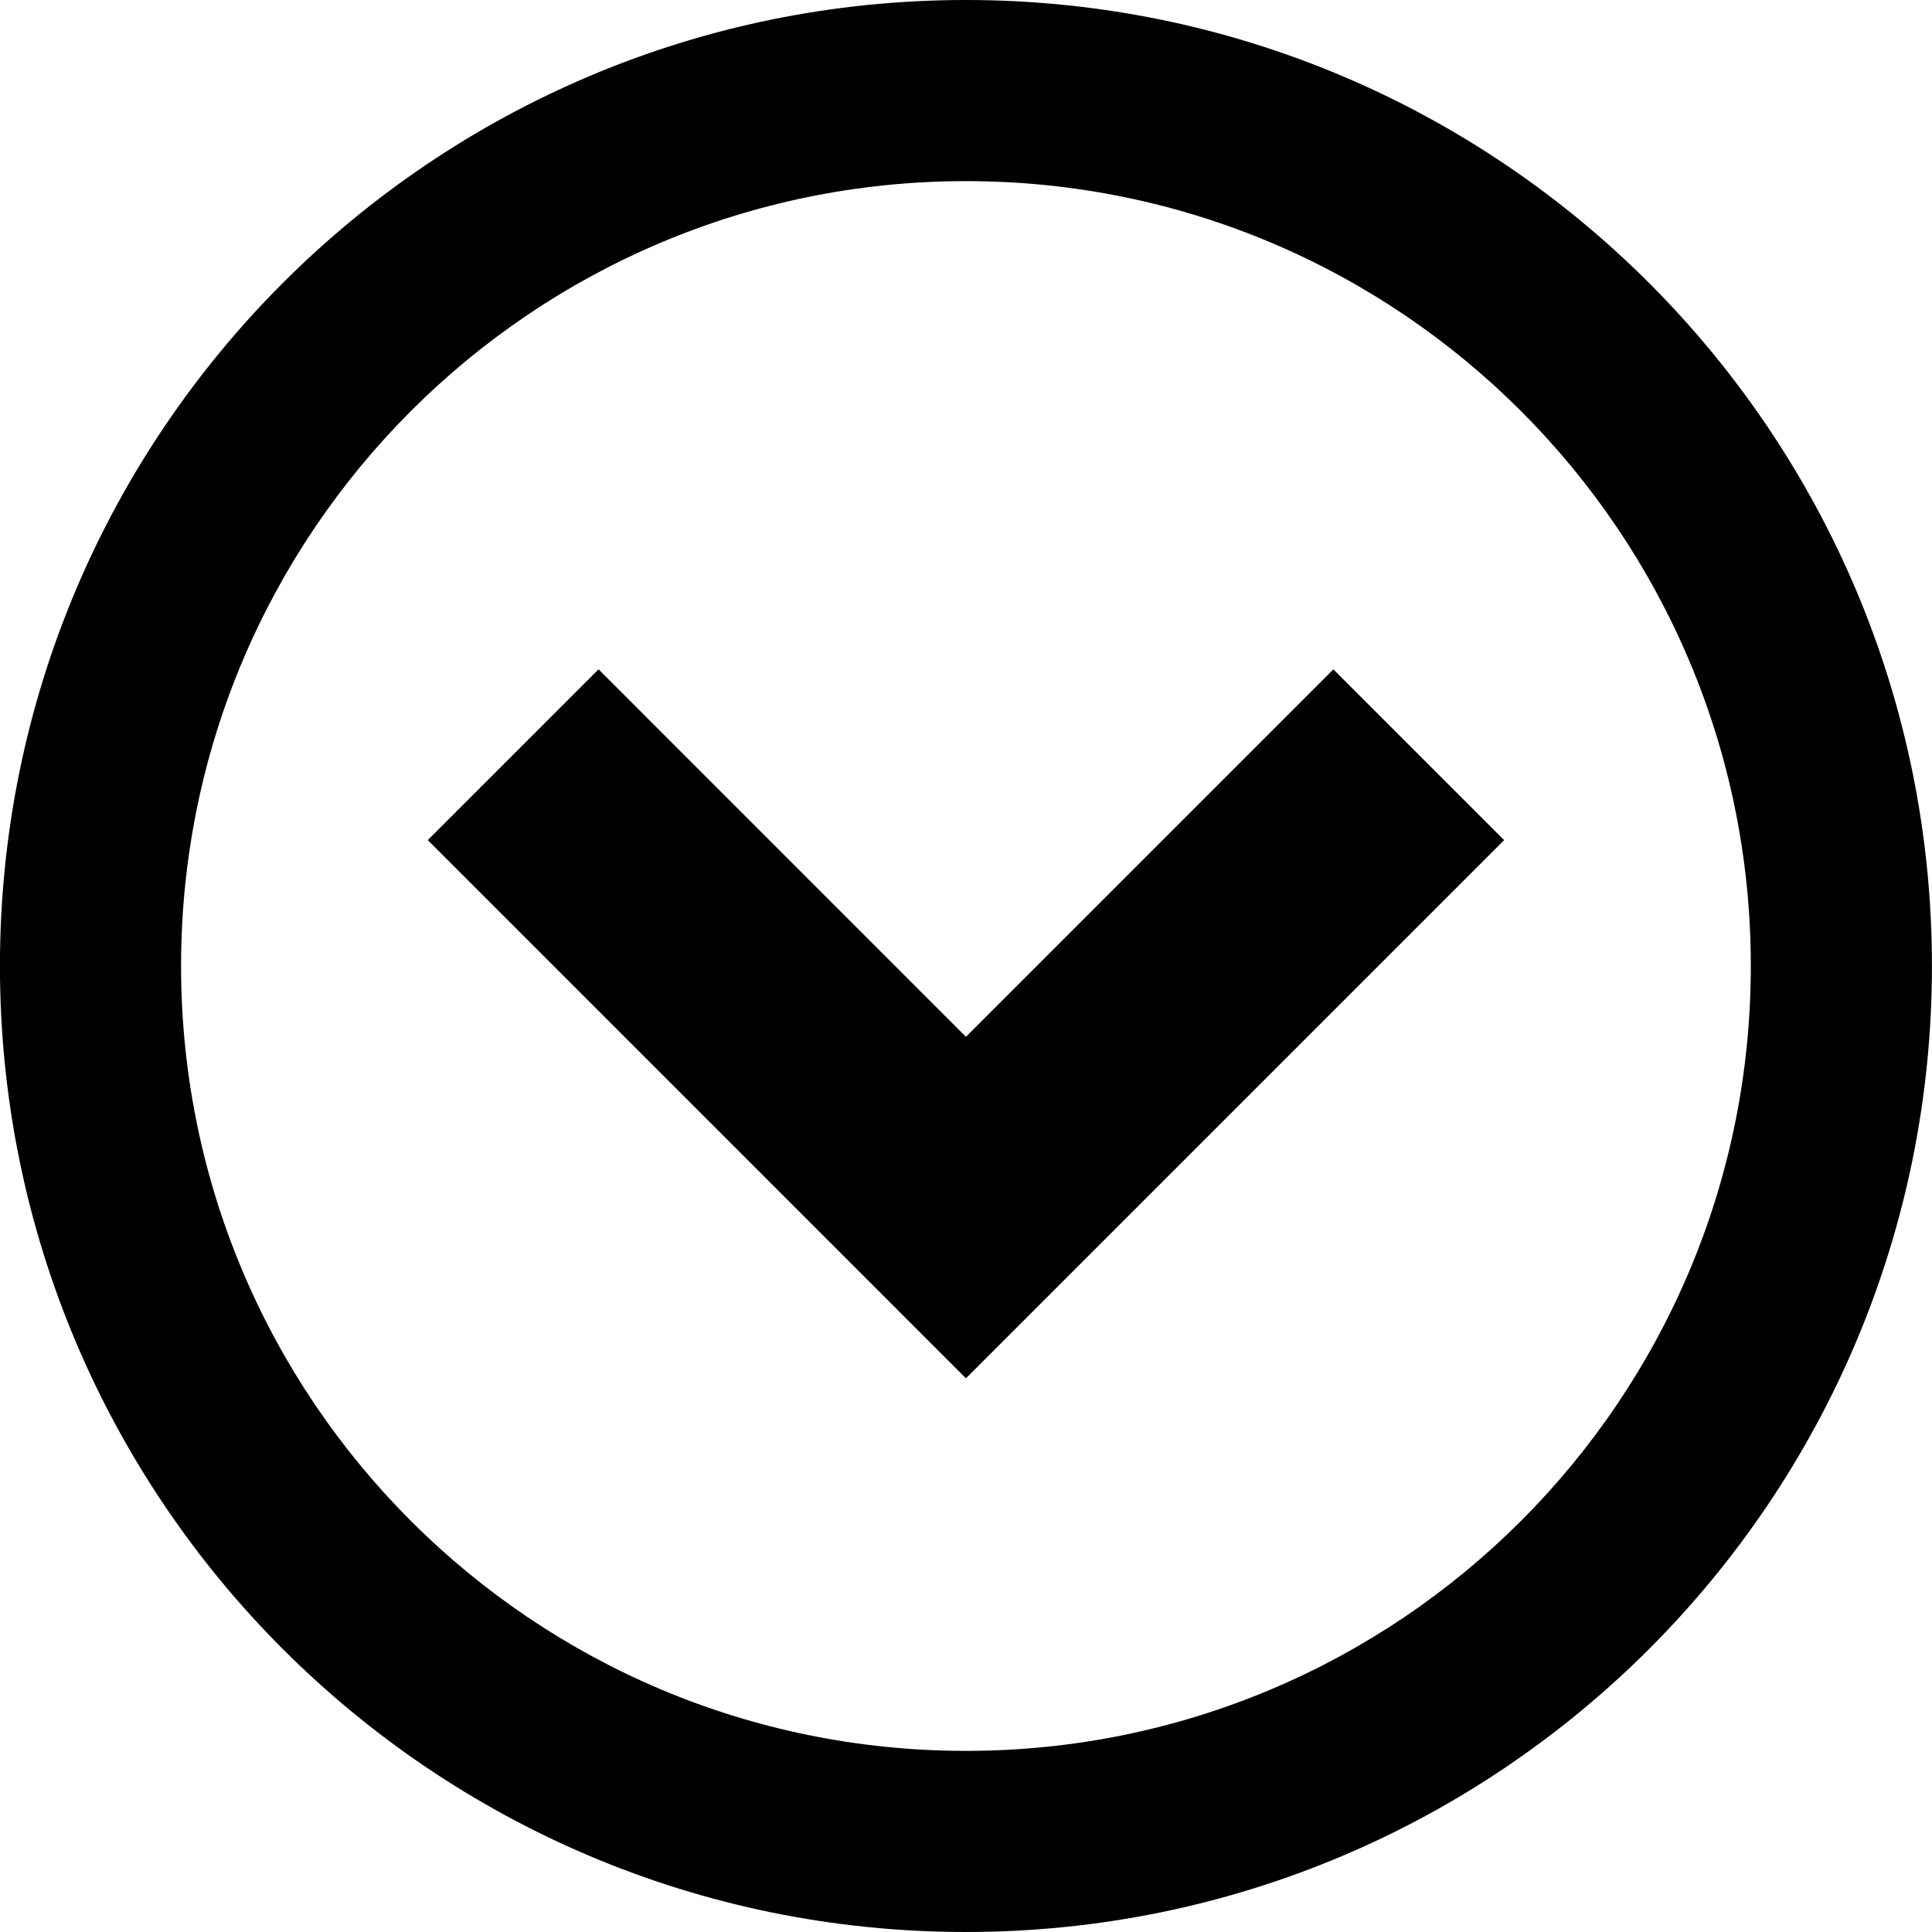 <?xml version="1.0" encoding="UTF-8" standalone="no"?><!DOCTYPE svg PUBLIC "-//W3C//DTD SVG 1.1//EN" "http://www.w3.org/Graphics/SVG/1.1/DTD/svg11.dtd"><svg width="100%" height="100%" viewBox="0 0 100 100" version="1.1" xmlns="http://www.w3.org/2000/svg" xmlns:xlink="http://www.w3.org/1999/xlink" xml:space="preserve" xmlns:serif="http://www.serif.com/" style="fill-rule:evenodd;clip-rule:evenodd;stroke-linejoin:round;stroke-miterlimit:2;"><path d="M99.997,50c0,-27.616 -22.384,-50 -50,-50c-27.616,0 -50,22.384 -50,50c0,27.616 22.384,50 50,50c27.616,0 50,-22.384 50,-50Zm-90.625,0c0,-22.438 18.187,-40.625 40.625,-40.625c22.437,0 40.625,18.187 40.625,40.625c0,22.437 -18.188,40.625 -40.625,40.625c-22.438,0 -40.625,-18.188 -40.625,-40.625Z" style="fill-rule:nonzero;"/><path d="M30.981,34.644l-8.84,8.84l27.856,27.857l27.856,-27.857l-8.837,-8.837l-19.019,19.019l-19.016,-19.022Z" style="fill-rule:nonzero;"/><path d="M150,100c27.616,0 50,-22.384 50,-50c0,-27.616 -22.384,-50 -50,-50c-27.616,0 -50,22.384 -50,50c0,27.616 22.384,50 50,50Zm0,-90.625c22.438,0 40.625,18.188 40.625,40.625c0,22.438 -18.188,40.625 -40.625,40.625c-22.438,0 -40.625,-18.188 -40.625,-40.625c0,-22.438 18.188,-40.625 40.625,-40.625Z" style="fill-rule:nonzero;"/></svg>